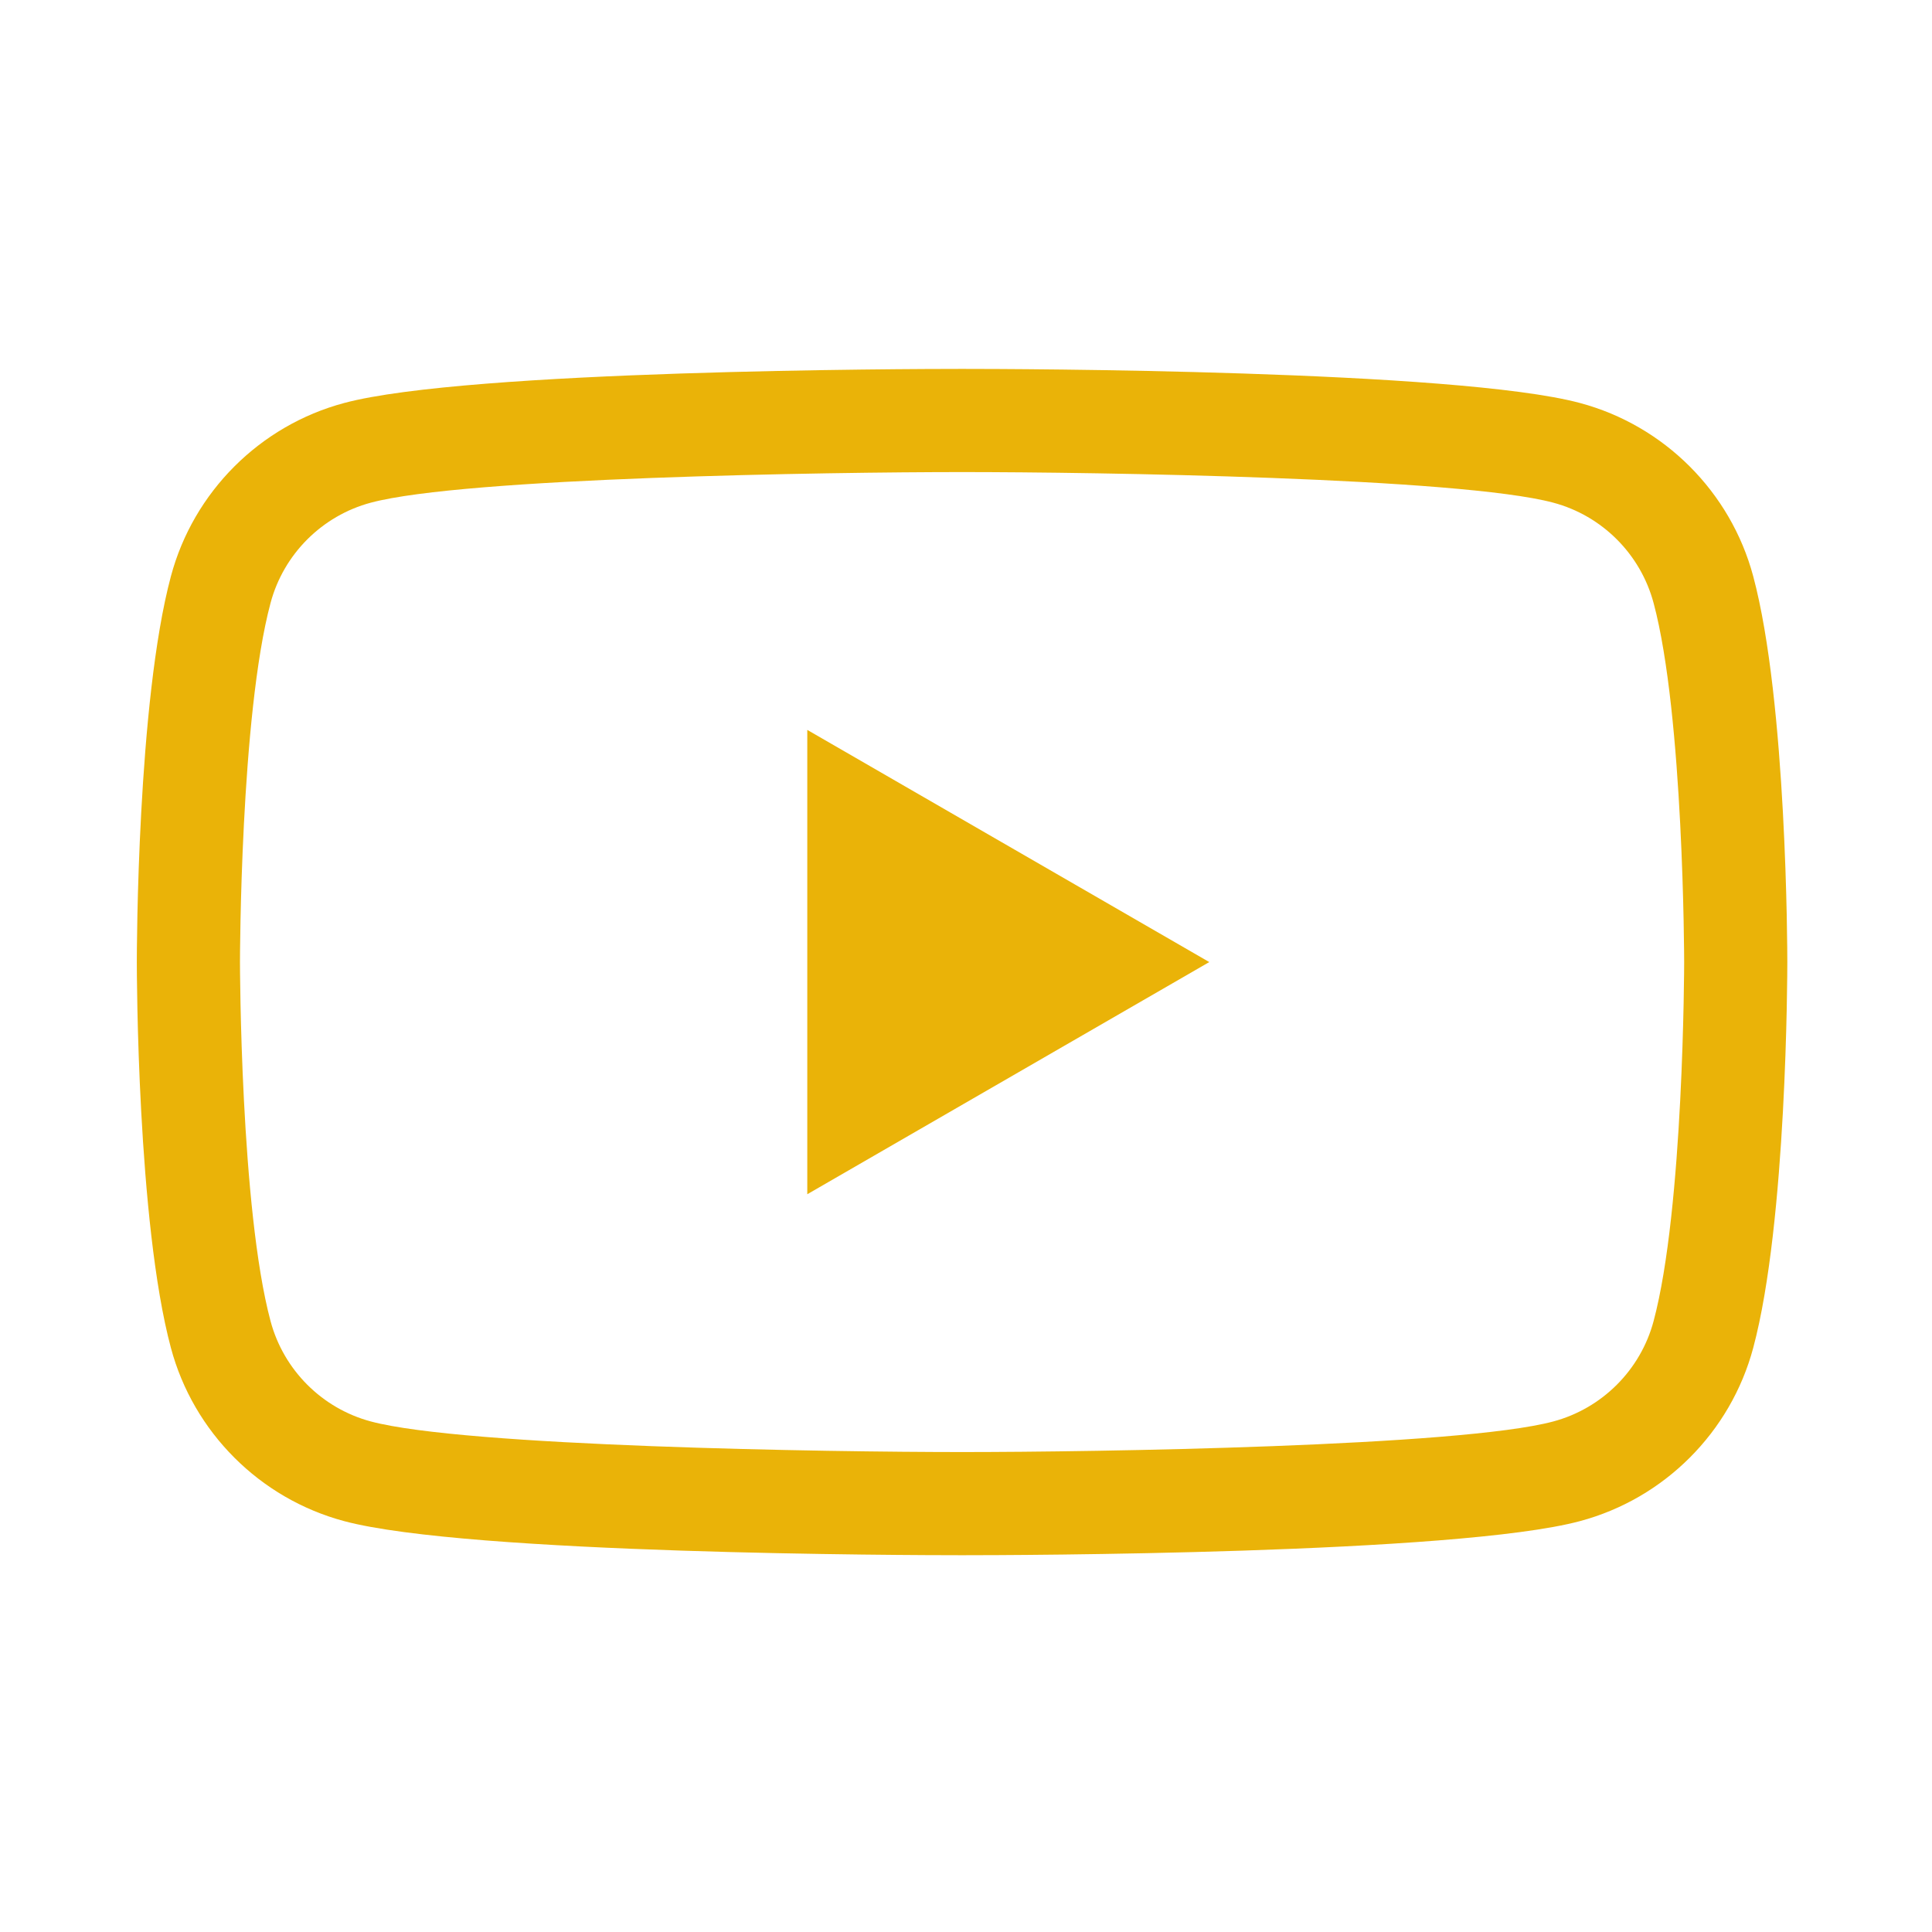 <svg xmlns="http://www.w3.org/2000/svg" xmlns:xlink="http://www.w3.org/1999/xlink" version="1.1" width="256" height="256" viewBox="0 0 256 256" xml:space="preserve">

<defs>
</defs>
<g style="stroke: none; stroke-width: 0; stroke-dasharray: none; stroke-linecap: butt; stroke-linejoin: miter; stroke-miterlimit: 10; fill: none; fill-rule: nonzero; opacity: 1;" transform="translate(18.129 18.129) scale(2.43 2.43)" >
	<path d="M 45 77.344 c -2.738 0 -26.949 -0.052 -33.693 -1.859 c -4.599 -1.23 -8.22 -4.85 -9.449 -9.45 C 0.021 59.178 0 45.576 0 45 s 0.021 -14.178 1.859 -21.037 c 1.229 -4.598 4.85 -8.22 9.45 -9.449 c 6.741 -1.806 30.953 -1.859 33.691 -1.859 s 26.949 0.052 33.692 1.859 c 4.598 1.229 8.219 4.85 9.449 9.45 C 89.979 30.824 90 44.424 90 45 s -0.021 14.178 -1.859 21.036 c -1.229 4.599 -4.85 8.22 -9.45 9.449 C 71.949 77.292 47.738 77.344 45 77.344 z M 45 18.281 c -7.236 0 -27.134 0.3 -32.237 1.668 c -2.663 0.711 -4.759 2.807 -5.47 5.468 C 5.644 31.571 5.625 44.866 5.625 45 s 0.021 13.436 1.668 19.58 c 0.711 2.663 2.807 4.759 5.469 5.47 c 5.105 1.368 25.002 1.668 32.238 1.668 s 27.133 -0.3 32.237 -1.667 c 2.663 -0.712 4.759 -2.808 5.47 -5.469 c 1.649 -6.153 1.668 -19.449 1.668 -19.582 s -0.021 -13.437 -1.667 -19.581 l -0.001 -0.001 c -0.711 -2.662 -2.807 -4.758 -5.468 -5.468 C 72.132 18.581 52.235 18.281 45 18.281 z" style="stroke: none; stroke-width: 1; stroke-dasharray: none; stroke-linecap: butt; stroke-linejoin: miter; stroke-miterlimit: 10; fill: rgb(234,179,8); fill-rule: nonzero; opacity: 1;" transform=" matrix(1 0 0 1 0 0) " stroke-linecap="round" />
	<polygon points="36.56,57.66 58.48,45 36.56,32.34 " style="stroke: none; stroke-width: 1; stroke-dasharray: none; stroke-linecap: butt; stroke-linejoin: miter; stroke-miterlimit: 10; fill: rgb(234,179,8); fill-rule: nonzero; opacity: 1;" transform="  matrix(1 0 0 1 0 0) "/>
</g>
</svg>